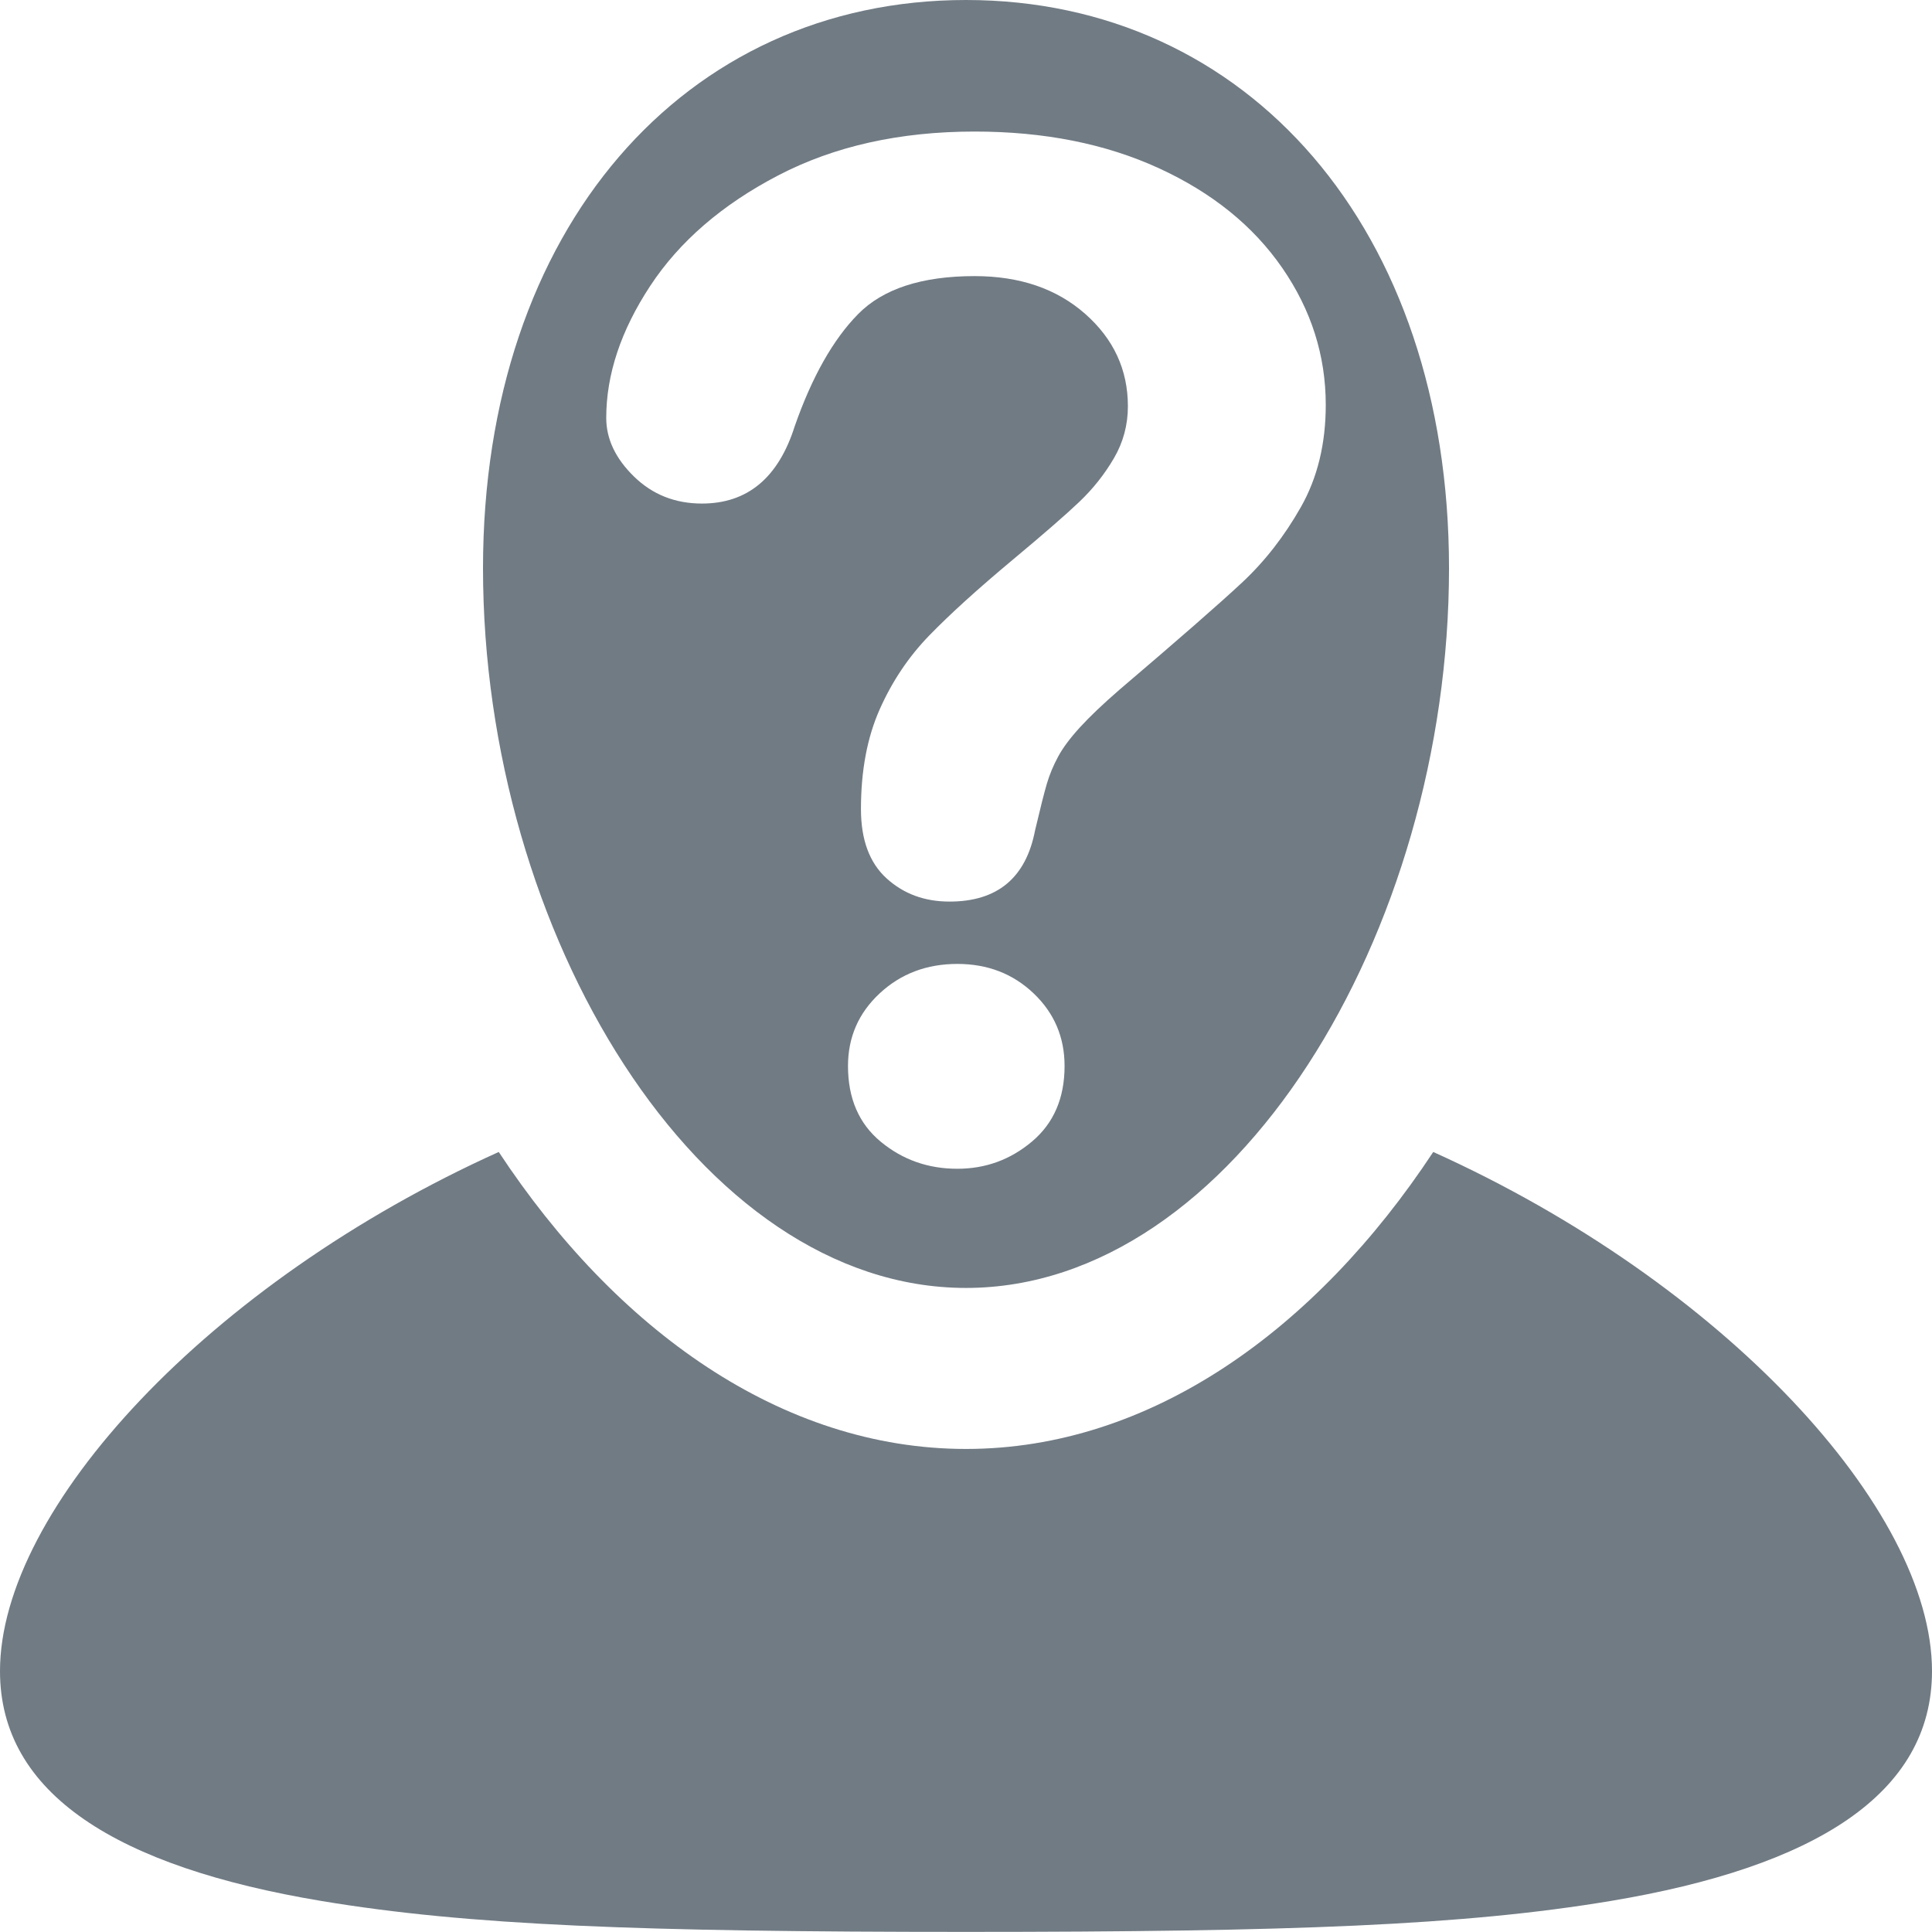 <?xml version="1.0" encoding="UTF-8" standalone="no"?>
<!DOCTYPE svg PUBLIC "-//W3C//DTD SVG 1.1//EN" "http://www.w3.org/Graphics/SVG/1.1/DTD/svg11.dtd">
<svg width="100%" height="100%" viewBox="0 0 1024 1024" version="1.1" xmlns="http://www.w3.org/2000/svg" xmlns:xlink="http://www.w3.org/1999/xlink" xml:space="preserve" xmlns:serif="http://www.serif.com/" style="fill-rule:evenodd;clip-rule:evenodd;stroke-linejoin:round;stroke-miterlimit:1.414;">
    <g transform="matrix(2,0,0,2,0,0)">
        <path id="help" d="M426.746,503.793C387.975,510.252 342.383,511.973 256,511.973C169.623,511.973 124.025,510.252 85.257,503.793C30.958,494.751 0,475.388 0,442.861C0,399.89 55.294,339.963 132.174,305.283C163.245,352.394 207.117,383.987 256,383.987C304.882,383.987 348.755,352.394 379.826,305.283C456.704,339.963 512,399.89 512,442.861C512,475.388 481.044,494.751 426.746,503.793ZM256,341.317C185.135,341.317 128.002,247.248 128.002,150.589C128.002,60.589 181.435,0 256,0C330.565,0 384.003,60.589 384.003,150.589C384.003,247.248 326.865,341.317 256,341.317ZM253.712,309.734C245.957,309.734 239.188,307.344 233.404,302.563C227.62,297.782 224.728,291.095 224.728,282.501C224.728,274.876 227.525,268.461 233.118,263.257C238.712,258.052 245.576,255.45 253.712,255.45C261.72,255.45 268.458,258.052 273.924,263.257C279.39,268.461 282.123,274.876 282.123,282.501C282.123,290.974 279.263,297.631 273.543,302.472C267.822,307.314 261.212,309.734 253.712,309.734ZM160.66,110.752C160.66,99.254 164.537,87.604 172.291,75.803C180.046,64.003 191.359,54.229 206.232,46.483C221.105,38.736 238.457,34.863 258.288,34.863C276.721,34.863 292.992,38.101 307.102,44.576C321.213,51.052 332.113,59.857 339.804,70.992C347.495,82.128 351.34,94.231 351.34,107.303C351.34,117.591 349.147,126.608 344.762,134.354C340.376,142.101 335.164,148.788 329.126,154.416C323.088,160.044 312.251,169.515 296.615,182.829C292.293,186.581 288.829,189.879 286.223,192.724C283.617,195.568 281.678,198.17 280.407,200.53C279.136,202.891 278.151,205.251 277.452,207.611C276.752,209.971 275.704,214.117 274.305,220.047C271.89,232.635 264.326,238.929 251.614,238.929C245.004,238.929 239.443,236.871 234.93,232.756C230.417,228.641 228.161,222.529 228.161,214.419C228.161,204.252 229.813,195.447 233.118,188.003C236.423,180.56 240.809,174.024 246.275,168.395C251.741,162.767 259.114,156.08 268.394,148.334C276.53,141.556 282.409,136.442 286.032,132.993C289.655,129.543 292.706,125.7 295.185,121.464C297.664,117.228 298.903,112.628 298.903,107.666C298.903,97.983 295.121,89.813 287.558,83.156C279.994,76.499 270.237,73.171 258.288,73.171C244.305,73.171 234.008,76.53 227.398,83.247C220.788,89.965 215.194,99.859 210.618,112.931C206.296,126.608 198.097,133.447 186.02,133.447C178.901,133.447 172.895,131.056 168.001,126.275C163.107,121.494 160.66,116.32 160.66,110.752Z" style="fill:rgb(113,123,132);"/>
    </g>
</svg>
